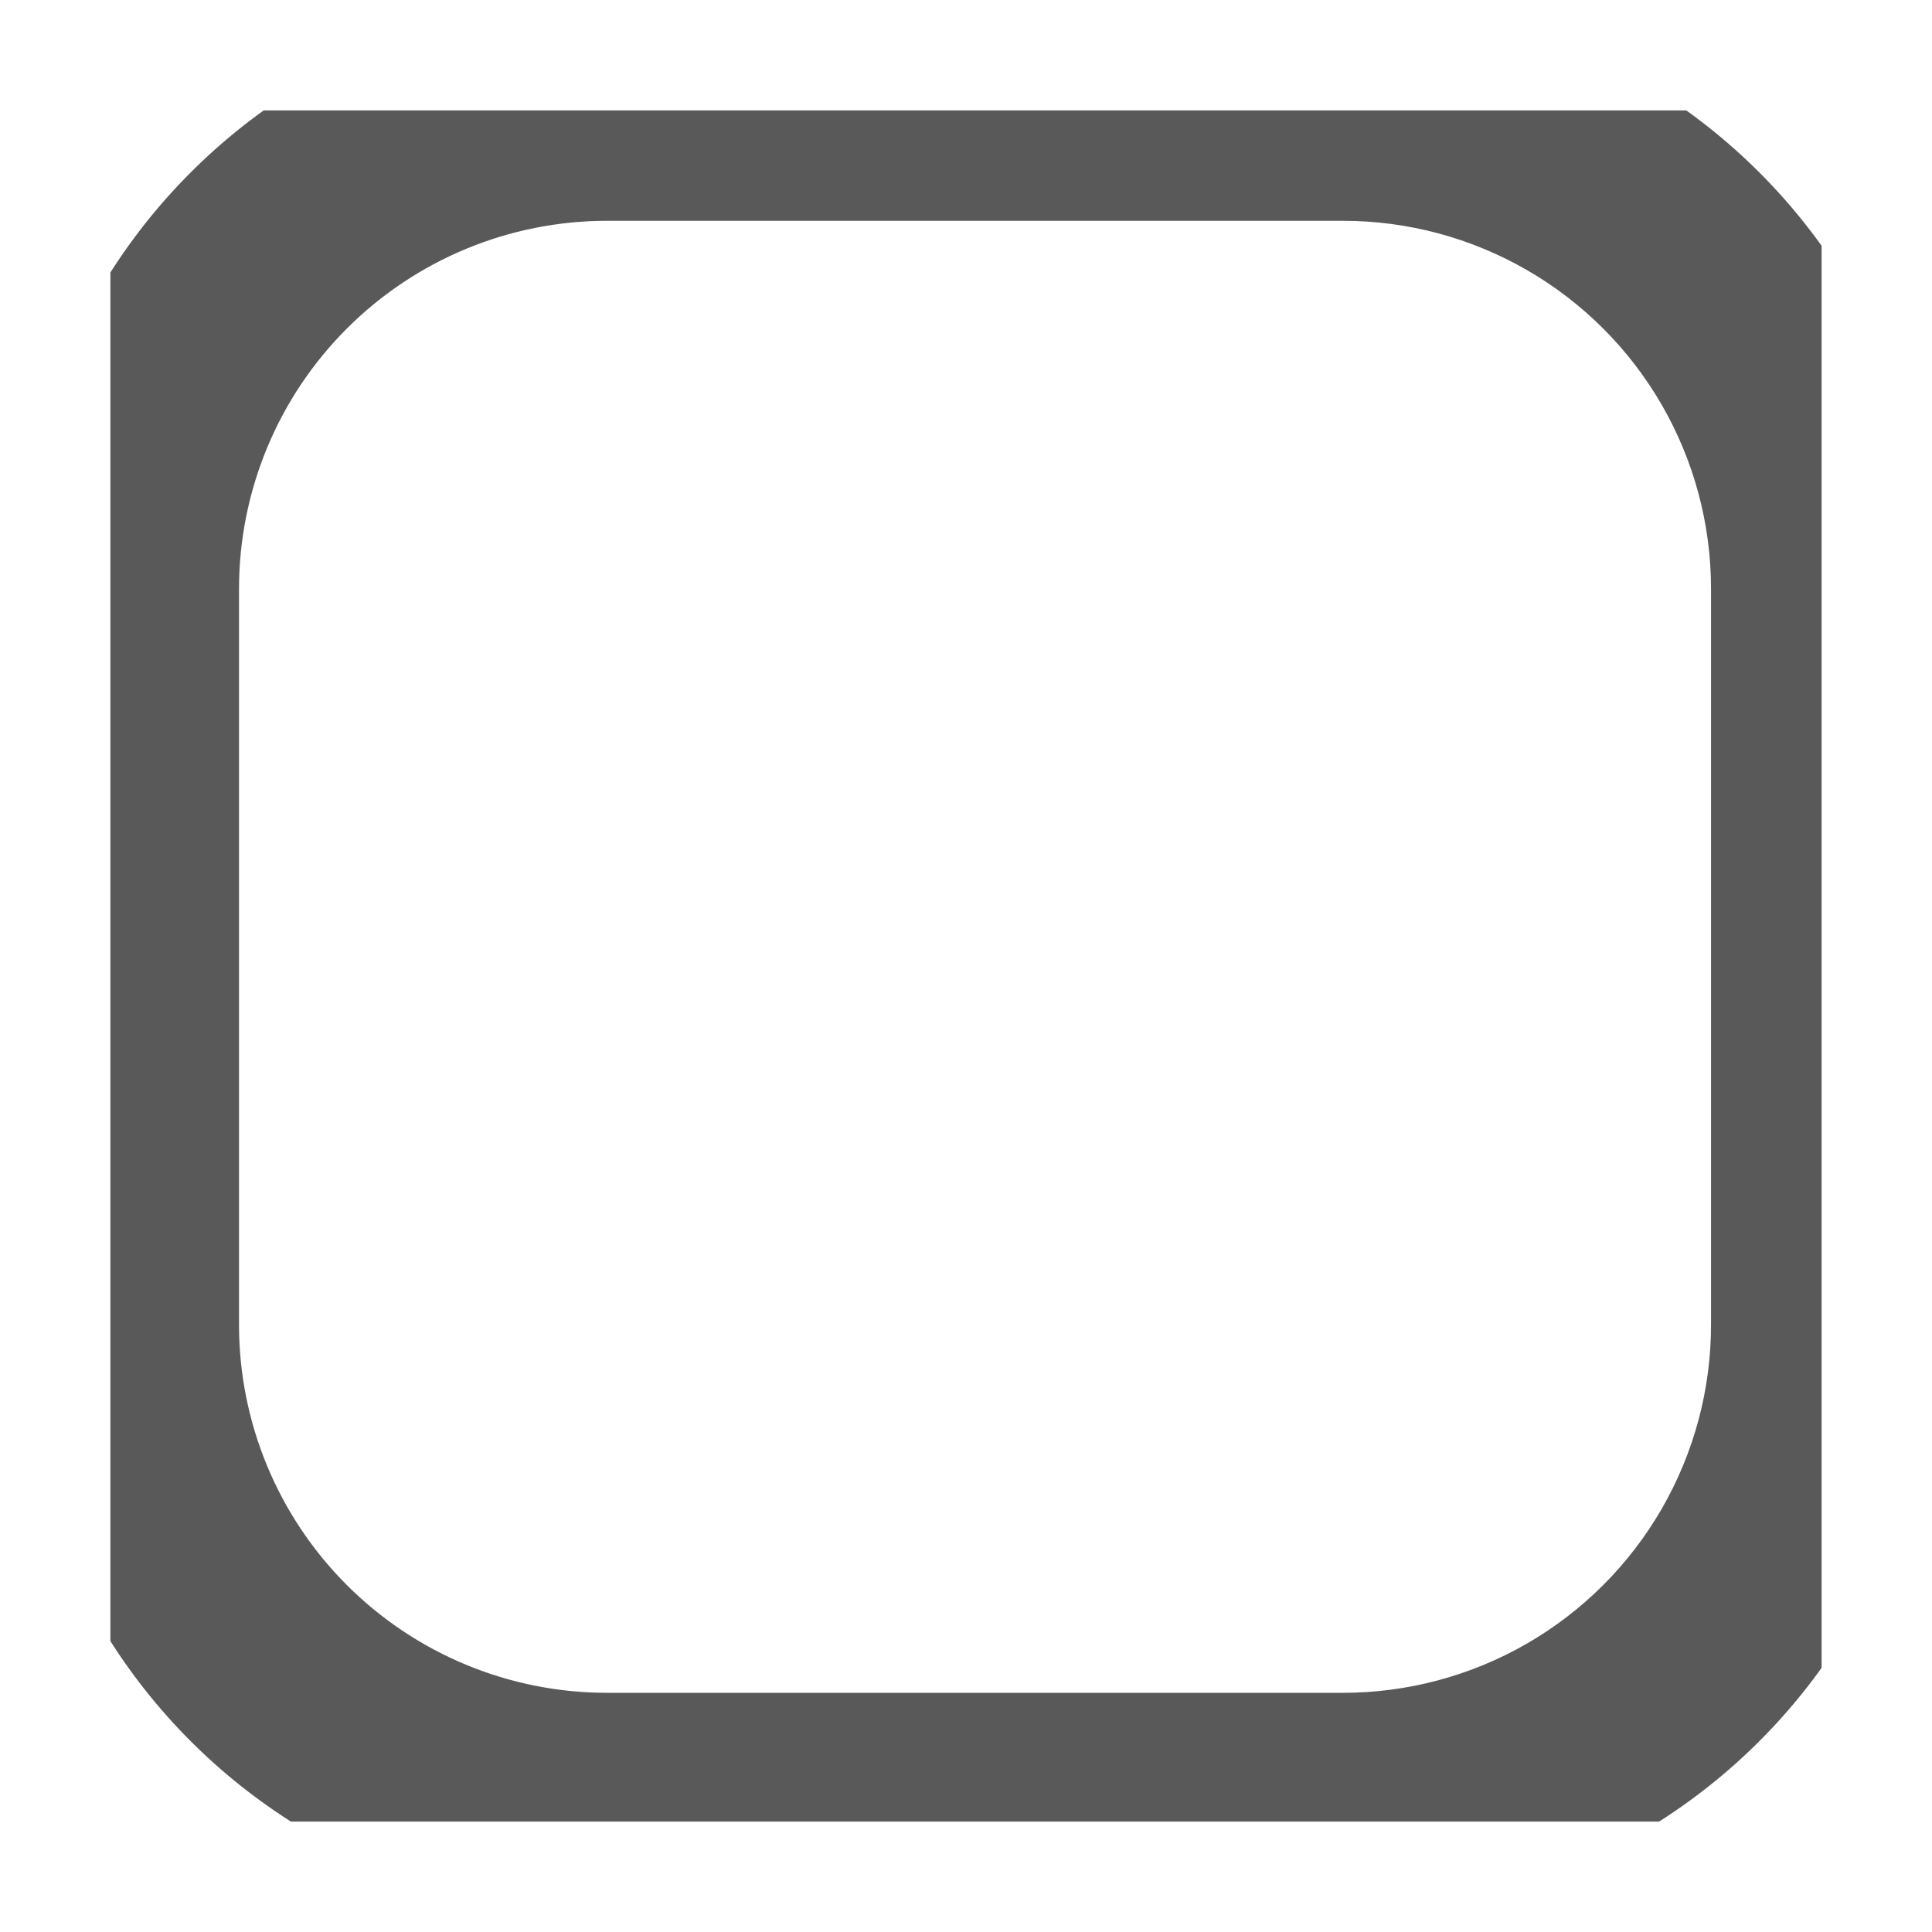 <svg xmlns="http://www.w3.org/2000/svg" width="35" height="35"><defs><clipPath id="a"><path fill="#fff" d="M2 33V2h31v31zM24.33 4H10.997a6.667 6.667 0 00-6.667 6.667V24a6.667 6.667 0 006.667 6.667H24.33A6.667 6.667 0 0030.997 24V10.667A6.667 6.667 0 0024.33 4z"/></clipPath></defs><path fill="none" stroke="#000" stroke-miterlimit="20" stroke-opacity=".65" stroke-width="8" d="M24.33 4v0H10.997a6.667 6.667 0 00-6.667 6.667V24a6.667 6.667 0 006.667 6.667H24.33A6.667 6.667 0 0030.997 24V10.667A6.667 6.667 0 0024.33 4z" clip-path="url(&quot;#a&quot;)"/></svg>